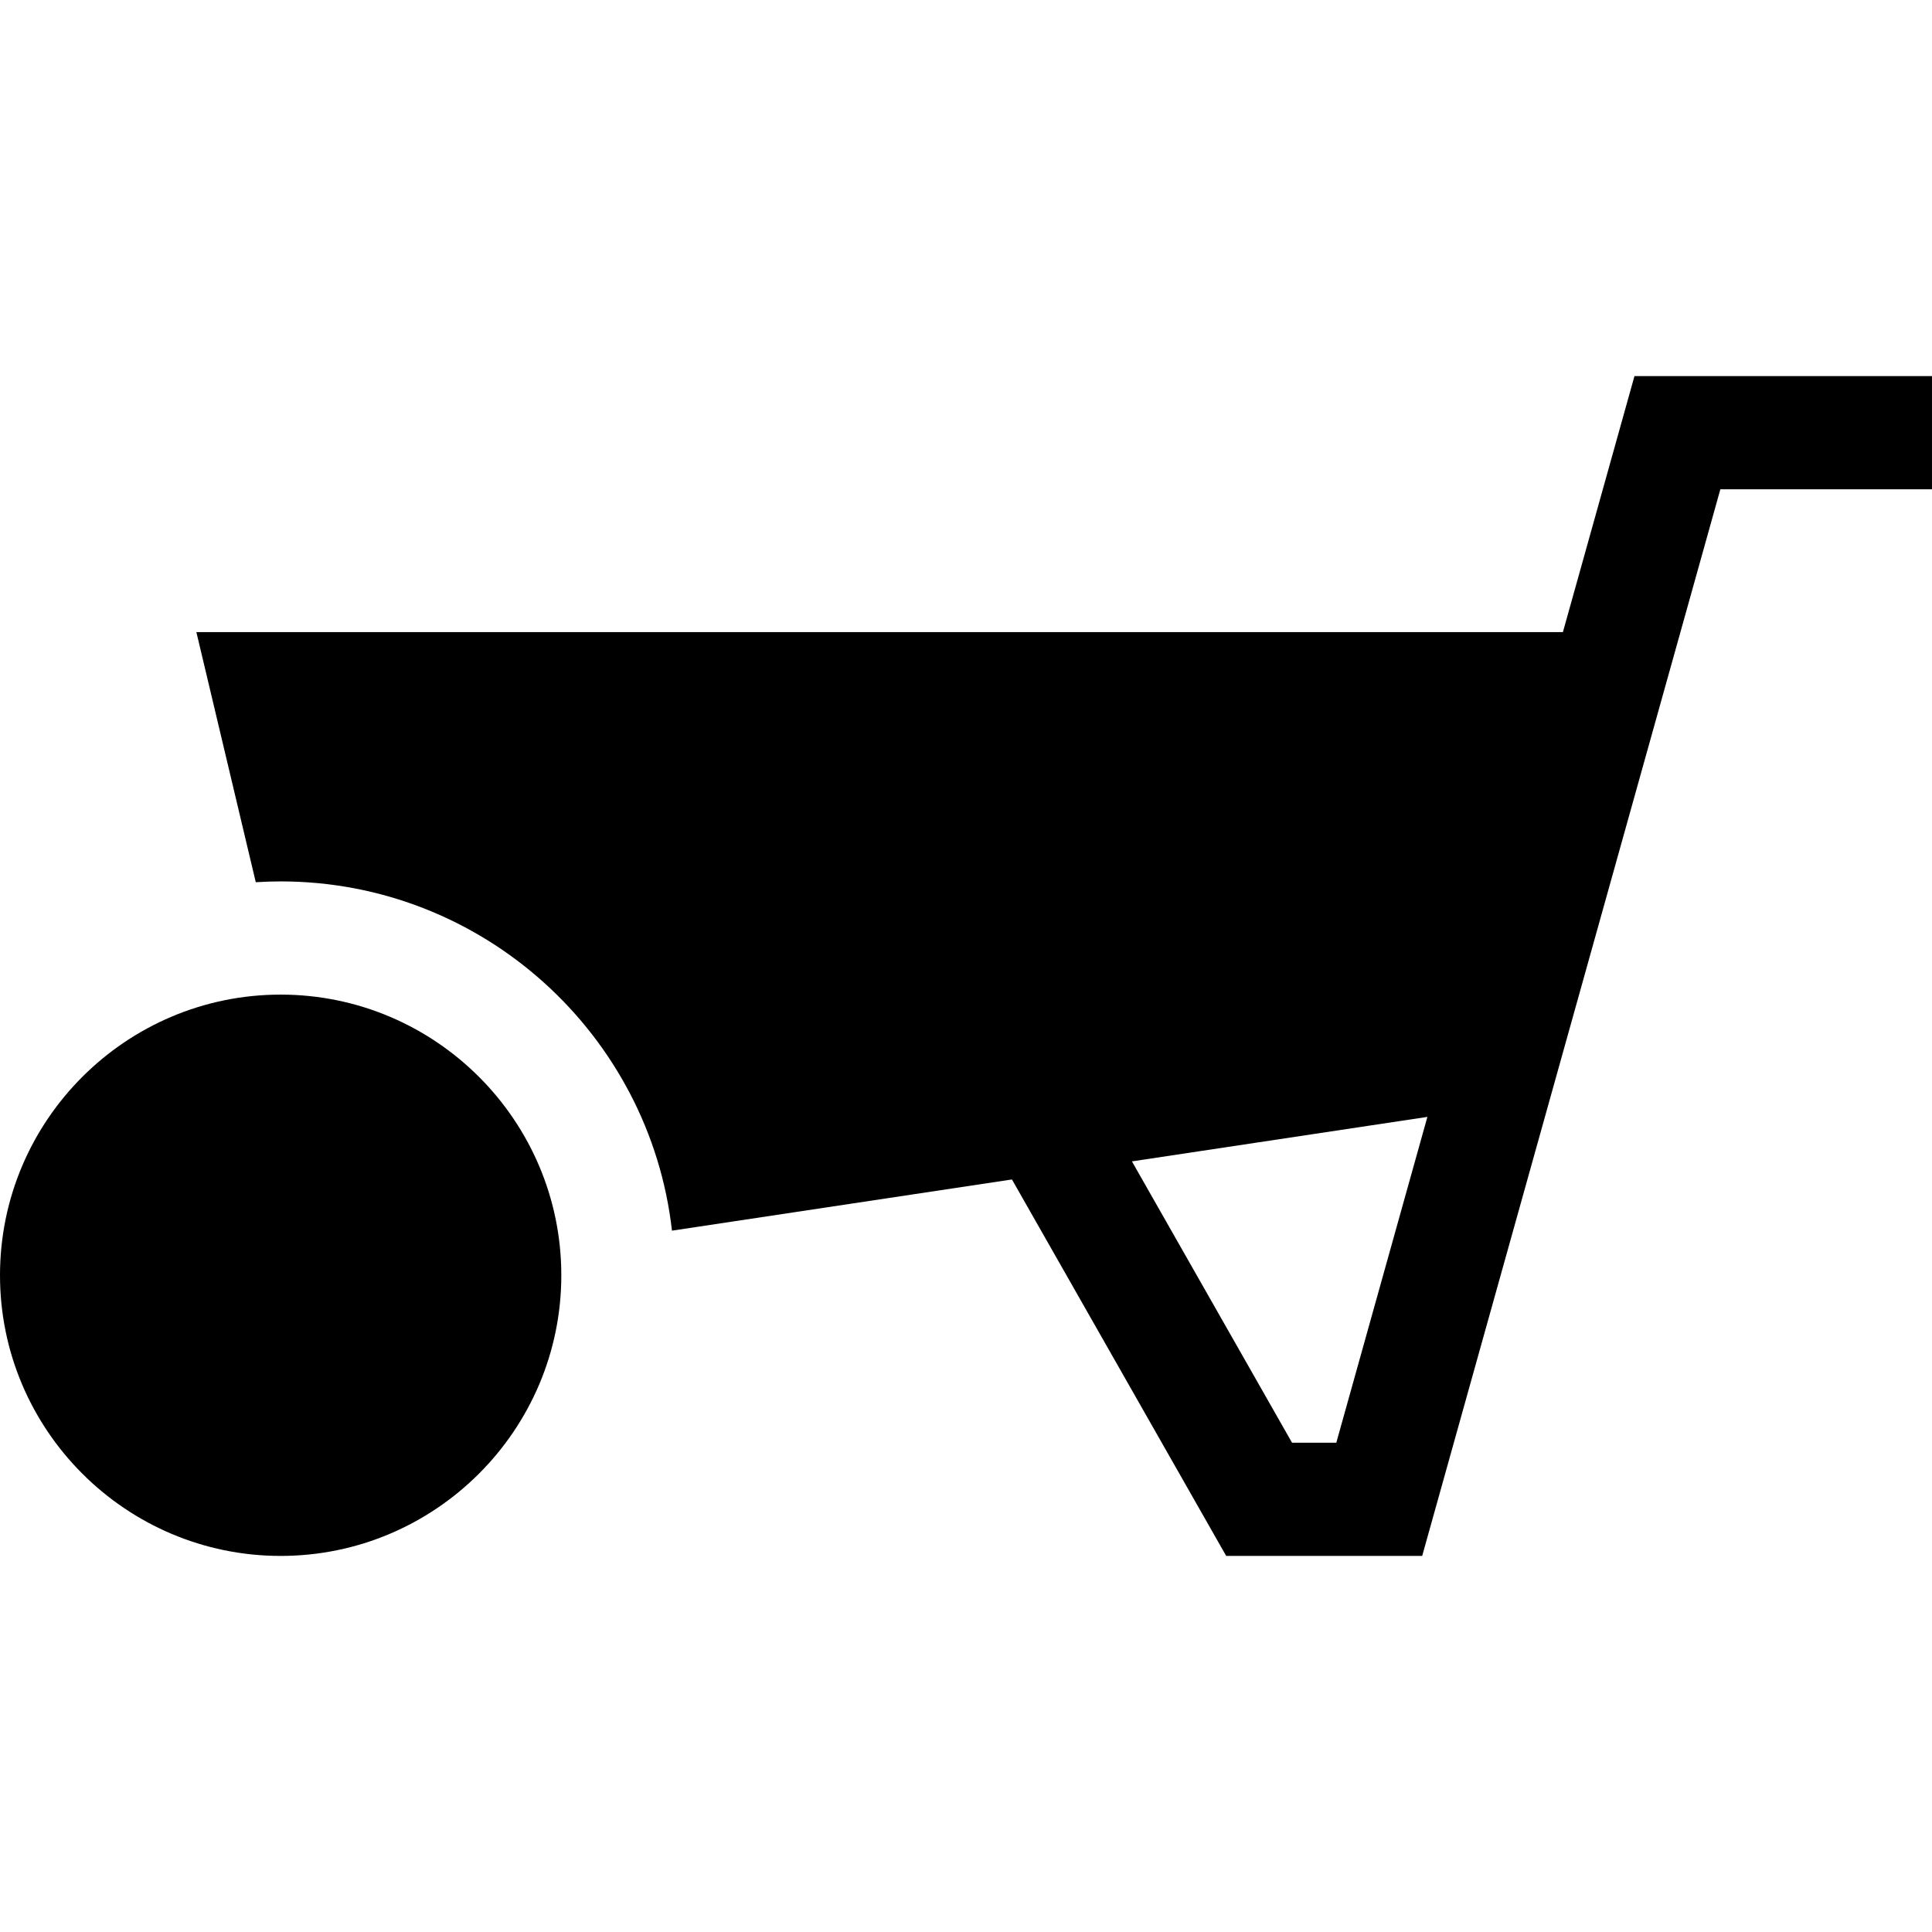 <?xml version="1.0" encoding="iso-8859-1"?>
<!-- Generator: Adobe Illustrator 19.0.0, SVG Export Plug-In . SVG Version: 6.00 Build 0)  -->
<svg xmlns="http://www.w3.org/2000/svg" xmlns:xlink="http://www.w3.org/1999/xlink" version="1.1" id="Capa_1" x="0px" y="0px" viewBox="0 0 511.999 511.999" style="enable-background:new 0 0 511.999 511.999;" xml:space="preserve">
<g>
	<g>
		<path d="M433.152,99.664L433.152,99.664l-18.968,67.855H52.043l15.74,66.277c2.181-0.137,4.378-0.214,6.593-0.214    c53.557,0,97.814,40.549,103.704,92.556l90.097-13.568l56.777,99.766h51.941l33.893-121.243l34.545-123.573h-0.001l10.582-37.855    h56.083V99.664H433.152z M354.133,382.334h-11.731l-42.429-74.554l78.298-11.791L354.133,382.334z"/>
	</g>
</g>
<g>
	<g>
		<path d="M74.377,263.581C33.365,263.581,0,296.946,0,337.958s33.365,74.377,74.377,74.377s74.377-33.365,74.377-74.377    S115.389,263.581,74.377,263.581z"/>
	</g>
</g>
<g>
</g>
<g>
</g>
<g>
</g>
<g>
</g>
<g>
</g>
<g>
</g>
<g>
</g>
<g>
</g>
<g>
</g>
<g>
</g>
<g>
</g>
<g>
</g>
<g>
</g>
<g>
</g>
<g>
</g>
</svg>
